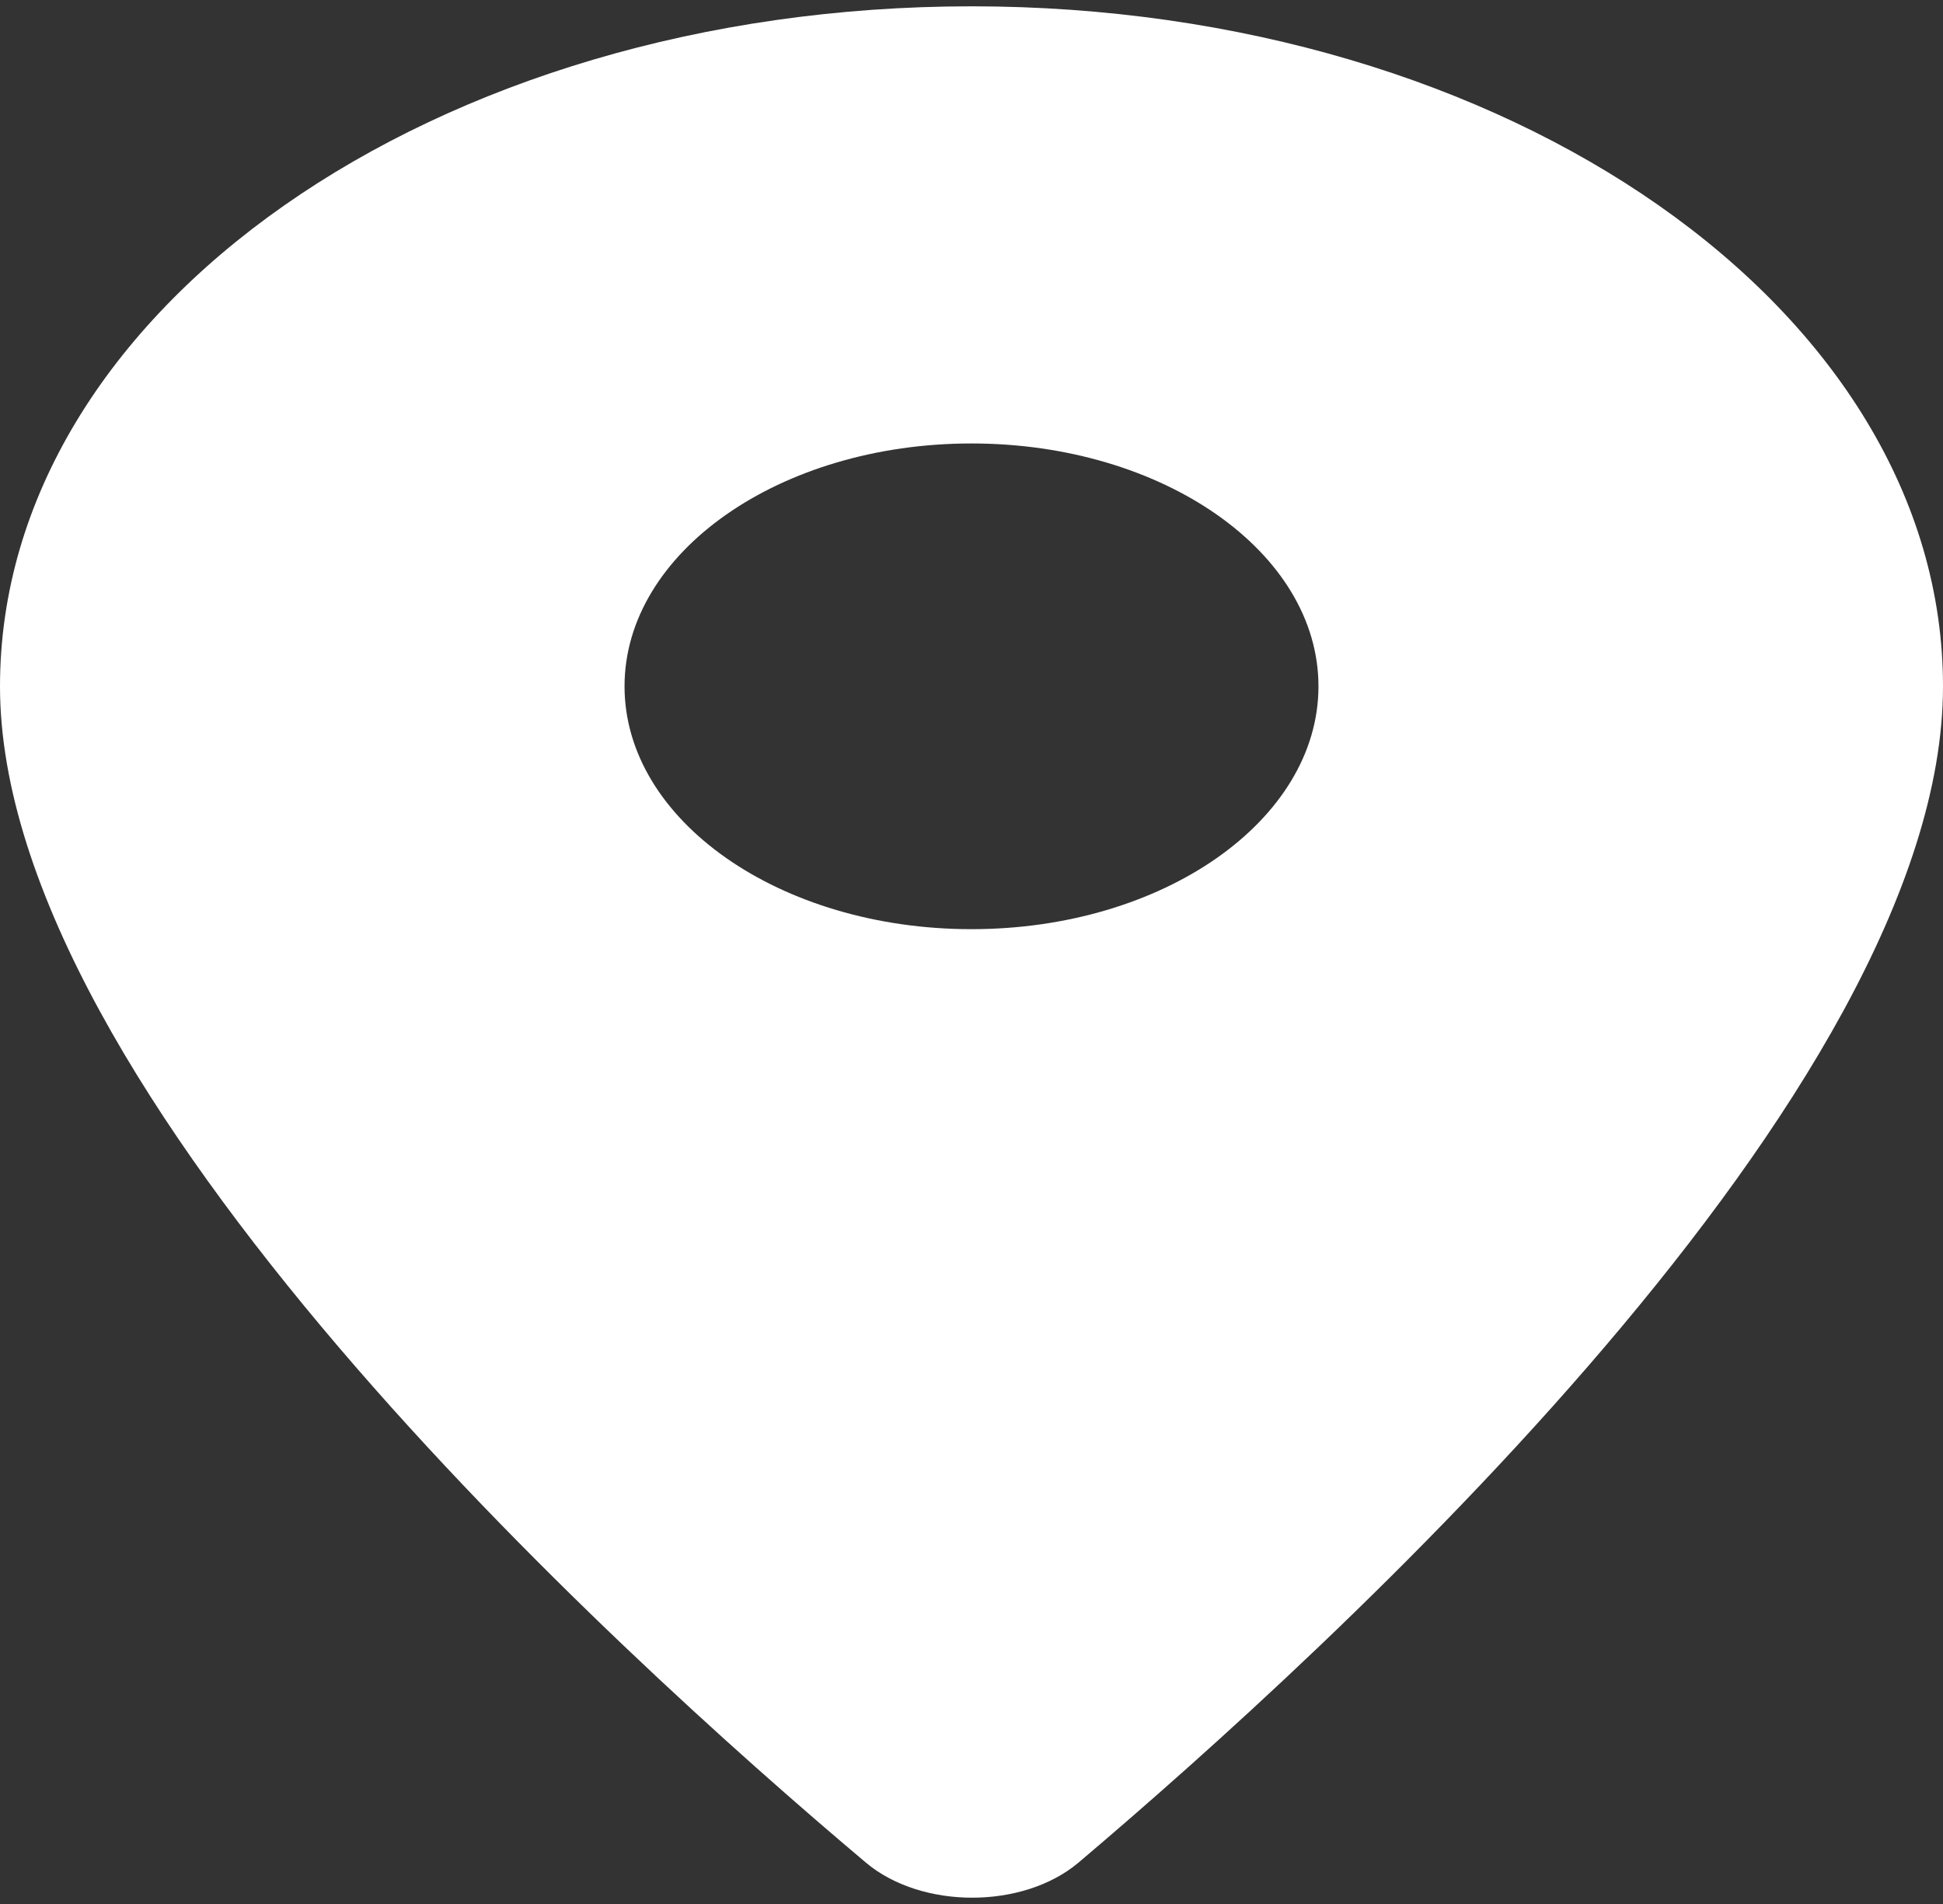 <svg width="100" height="98" viewBox="0 0 100 98" fill="none" xmlns="http://www.w3.org/2000/svg">
<rect x="0" y="0" width="100" height="98" fill="#333333" stroke="none"/>
<path fill-rule="evenodd" clip-rule="evenodd" d="M50 0.325C22.357 0.325 0 15.975 0 35.325C0 56.175 31.571 84.925 44.571 95.875C47.429 98.275 52.643 98.275 55.5 95.875C68.429 84.925 100 56.175 100 35.325C100 15.975 77.643 0.325 50 0.325ZM50 47.825C40.143 47.825 32.143 42.225 32.143 35.325C32.143 28.425 40.143 22.825 50 22.825C59.857 22.825 67.857 28.425 67.857 35.325C67.857 42.225 59.857 47.825 50 47.825Z" fill="white"/>
</svg>
